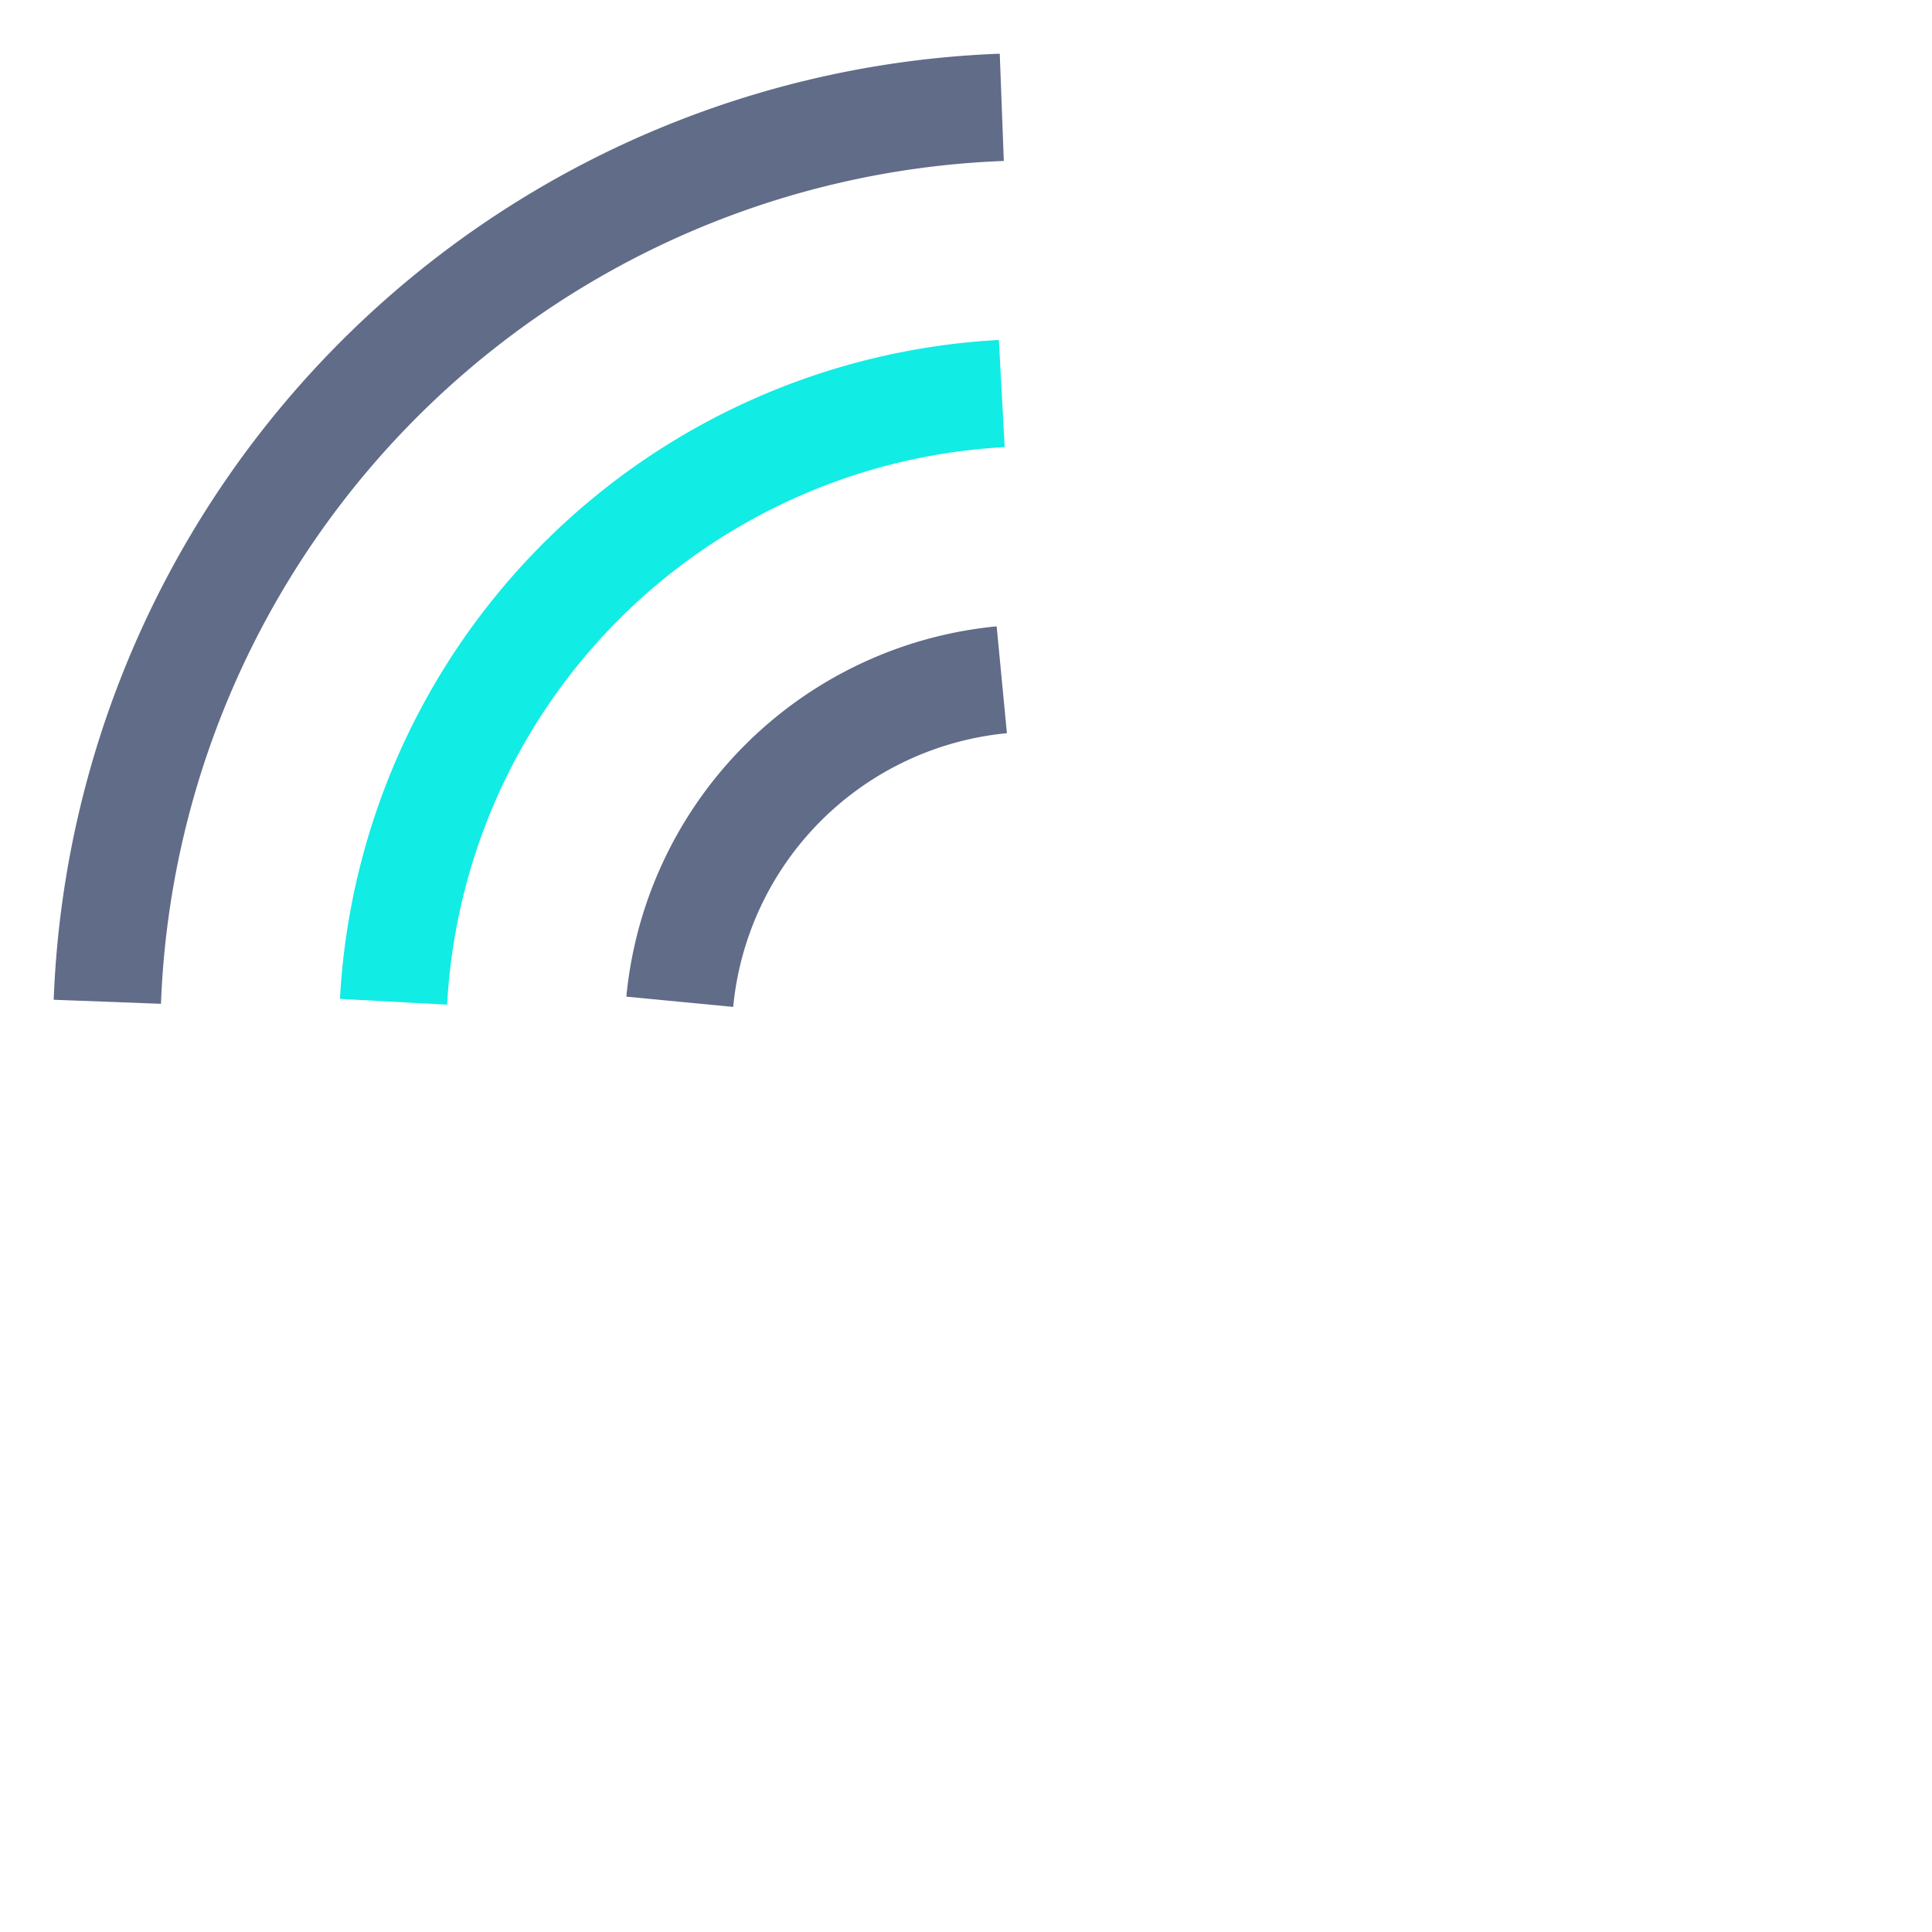 <?xml version="1.0" encoding="UTF-8" standalone="no"?><svg
  xmlns:svg="http://www.w3.org/2000/svg" xmlns="http://www.w3.org/2000/svg"
  xmlns:xlink="http://www.w3.org/1999/xlink" version="1.0" width="50px"
  height="50px" viewBox="-3 -3 54 54" xml:space="preserve">
  <g>
    <path d="M25 0 A 26 26 0 0 0 0 25" stroke="#606c88" stroke-width="3"
      fill="transparent">
      <animateTransform attributeName="transform" type="rotate" from="0 25 25"
        to="360 25 25" dur="1s" repeatCount="indefinite">
      </animateTransform>
    </path>
    <path d="M25 8 A 18 18 0 0 0 8 25" stroke="#11ece5" stroke-width="3"
      fill="transparent">
      <animateTransform attributeName="transform" type="rotate" from="0 25 25"
        to="360 25 25" dur="1.5s" repeatCount="indefinite">
      </animateTransform>
    </path>
    <path d="M25 16 A 10 10 0 0 0 16 25" stroke="#606c88" stroke-width="3"
      fill="transparent">
      <animateTransform attributeName="transform" type="rotate" from="0 25 25"
        to="360 25 25" dur="0.5s" repeatCount="indefinite">
      </animateTransform>
    </path>

  </g>
</svg>